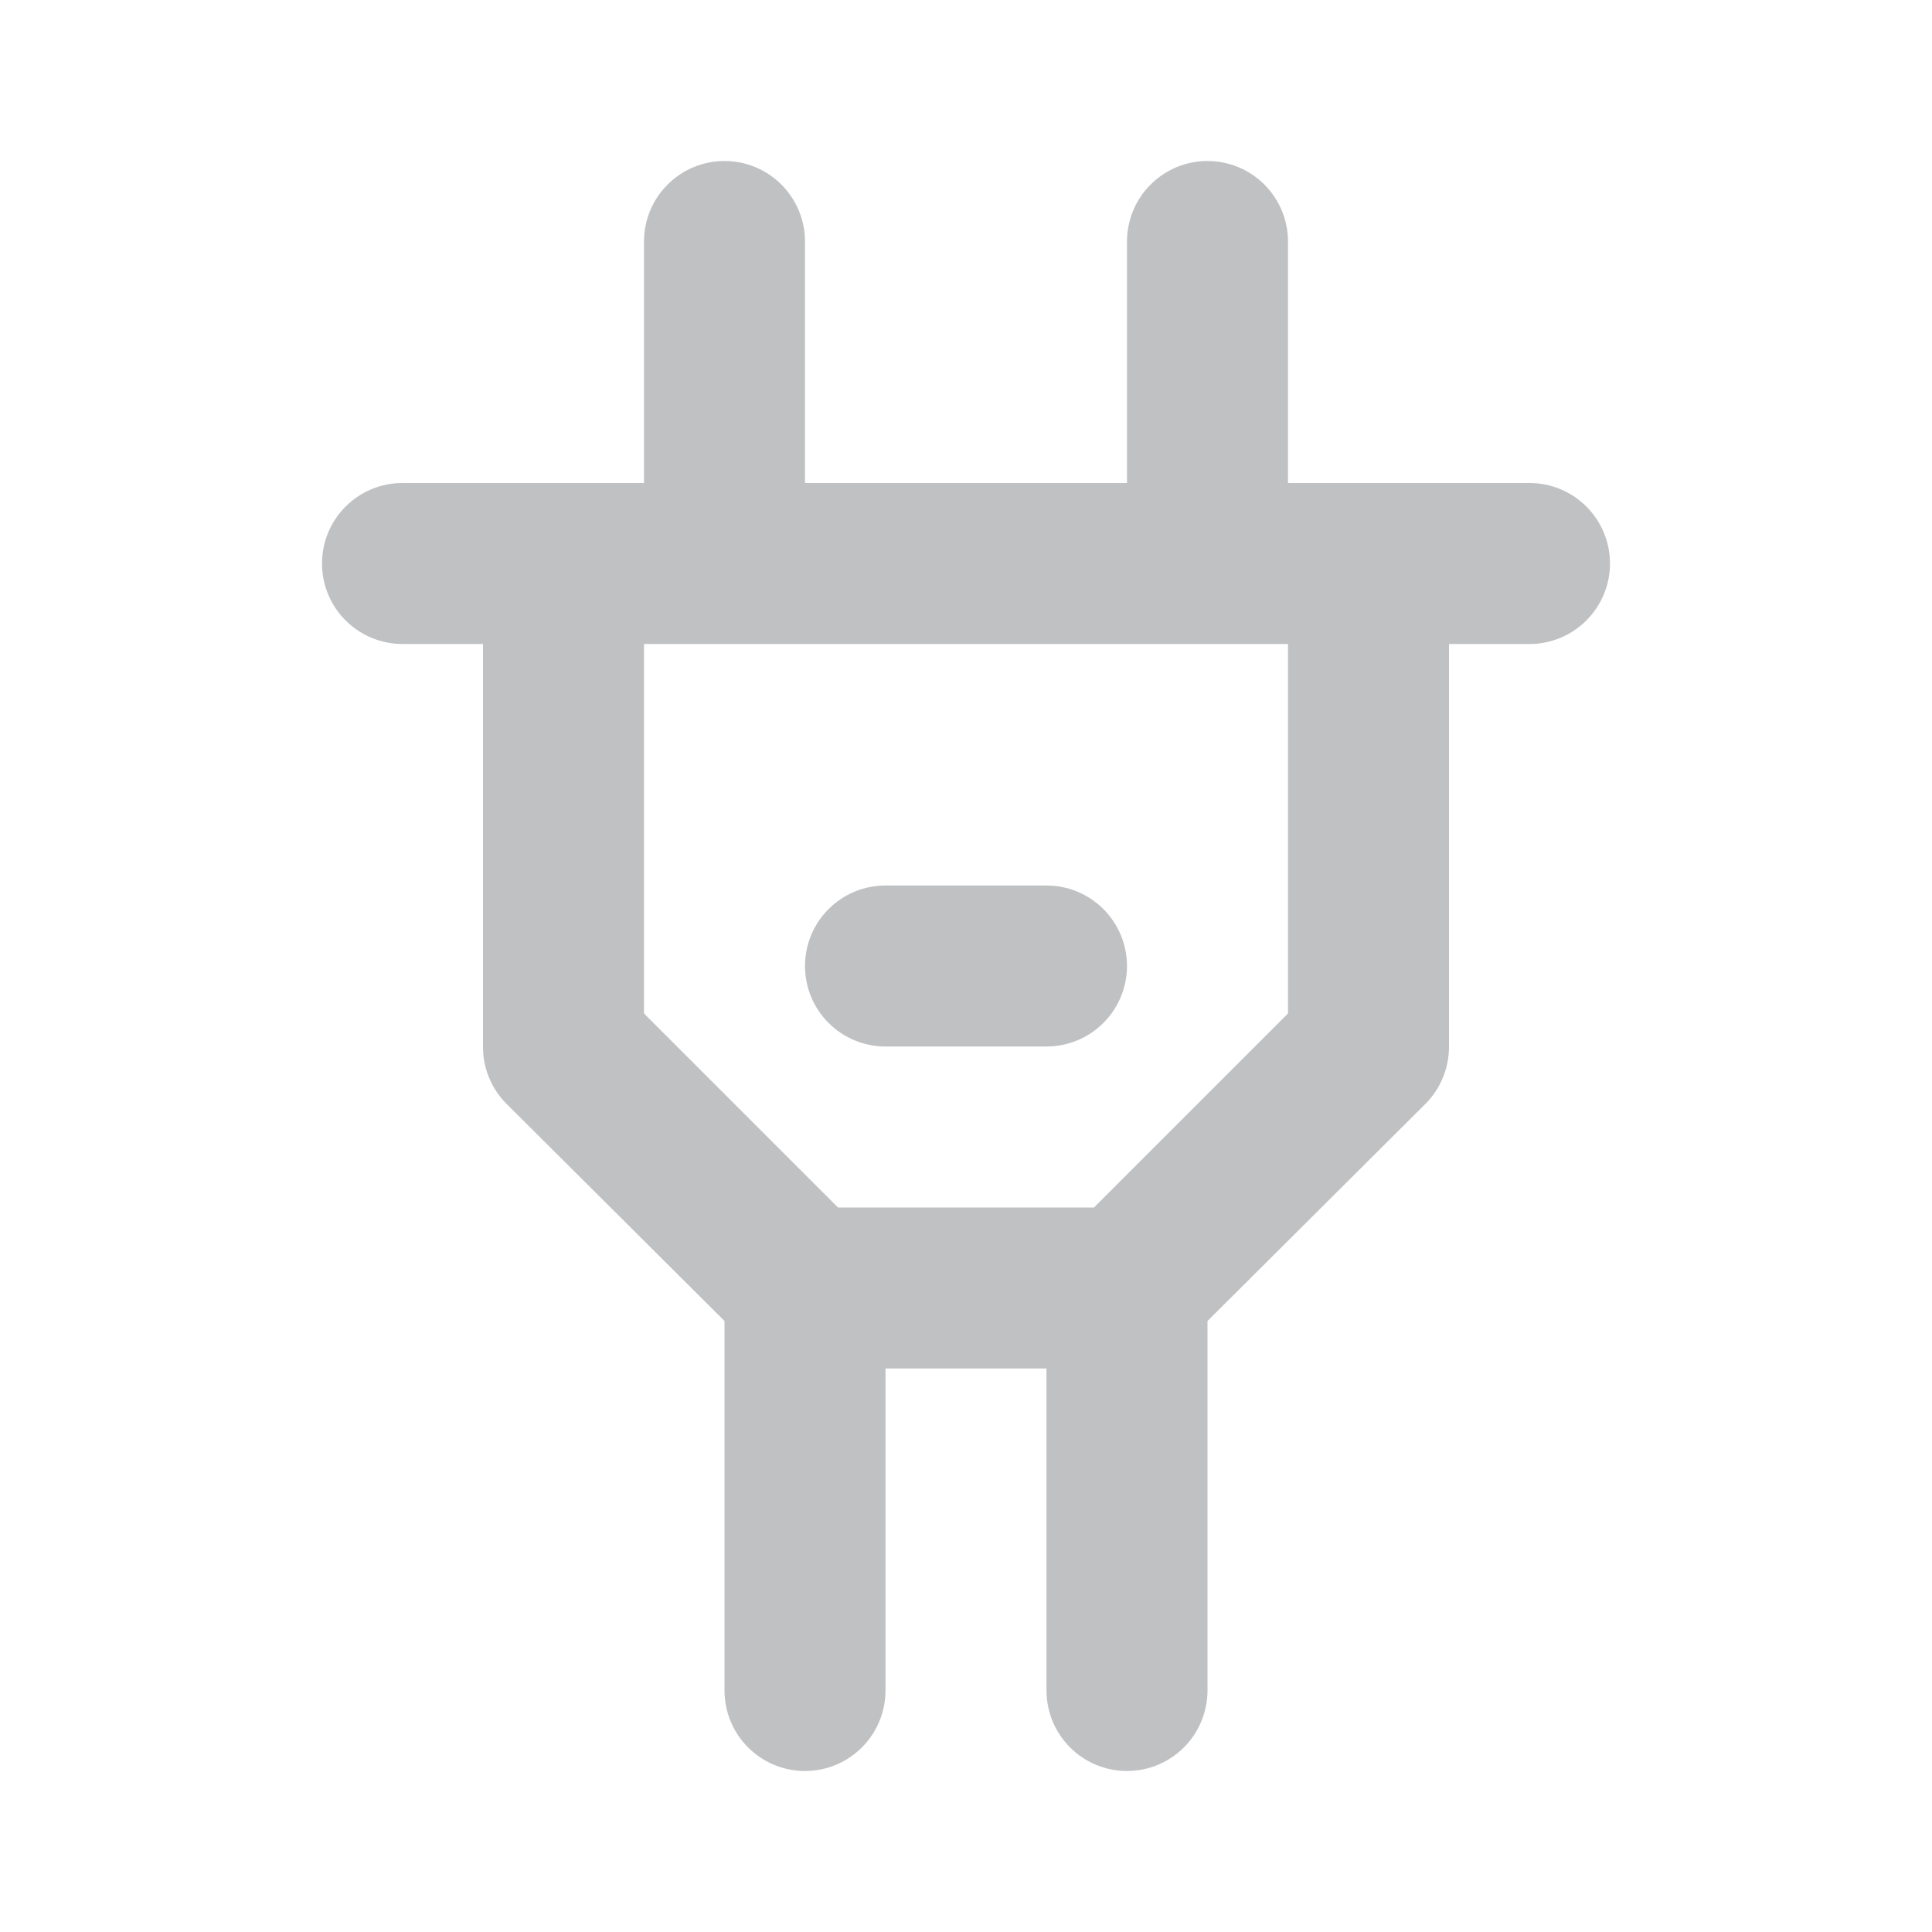 <svg width="24" height="24" viewBox="0 0 24 24" fill="none" xmlns="http://www.w3.org/2000/svg">
<path d="M19 6H16V3C16 2.735 15.894 2.48 15.707 2.293C15.519 2.105 15.265 2 15 2C14.735 2 14.48 2.105 14.293 2.293C14.105 2.48 14 2.735 14 3V6H10V3C10 2.735 9.894 2.48 9.707 2.293C9.519 2.105 9.265 2 9 2C8.735 2 8.48 2.105 8.293 2.293C8.105 2.48 8 2.735 8 3V6H5C4.735 6 4.48 6.105 4.293 6.293C4.105 6.48 4 6.735 4 7C4 7.265 4.105 7.52 4.293 7.707C4.48 7.895 4.735 8 5 8H6V13C5.999 13.132 6.024 13.262 6.074 13.384C6.124 13.506 6.197 13.617 6.29 13.71L9 16.41V21C9 21.265 9.105 21.52 9.293 21.707C9.48 21.895 9.735 22 10 22C10.265 22 10.519 21.895 10.707 21.707C10.894 21.52 11 21.265 11 21V17H13V21C13 21.265 13.105 21.52 13.293 21.707C13.48 21.895 13.735 22 14 22C14.265 22 14.519 21.895 14.707 21.707C14.894 21.52 15 21.265 15 21V16.41L17.71 13.71C17.802 13.617 17.876 13.506 17.925 13.384C17.975 13.262 18 13.132 18 13V8H19C19.265 8 19.519 7.895 19.707 7.707C19.894 7.52 20 7.265 20 7C20 6.735 19.894 6.48 19.707 6.293C19.519 6.105 19.265 6 19 6ZM16 12.59L13.59 15H10.41L8 12.59V8H16V12.59ZM11 13H13C13.265 13 13.519 12.895 13.707 12.707C13.894 12.52 14 12.265 14 12C14 11.735 13.894 11.48 13.707 11.293C13.519 11.105 13.265 11 13 11H11C10.735 11 10.48 11.105 10.293 11.293C10.105 11.48 10 11.735 10 12C10 12.265 10.105 12.52 10.293 12.707C10.48 12.895 10.735 13 11 13Z" fill="#C0C1C3"/>
</svg>
